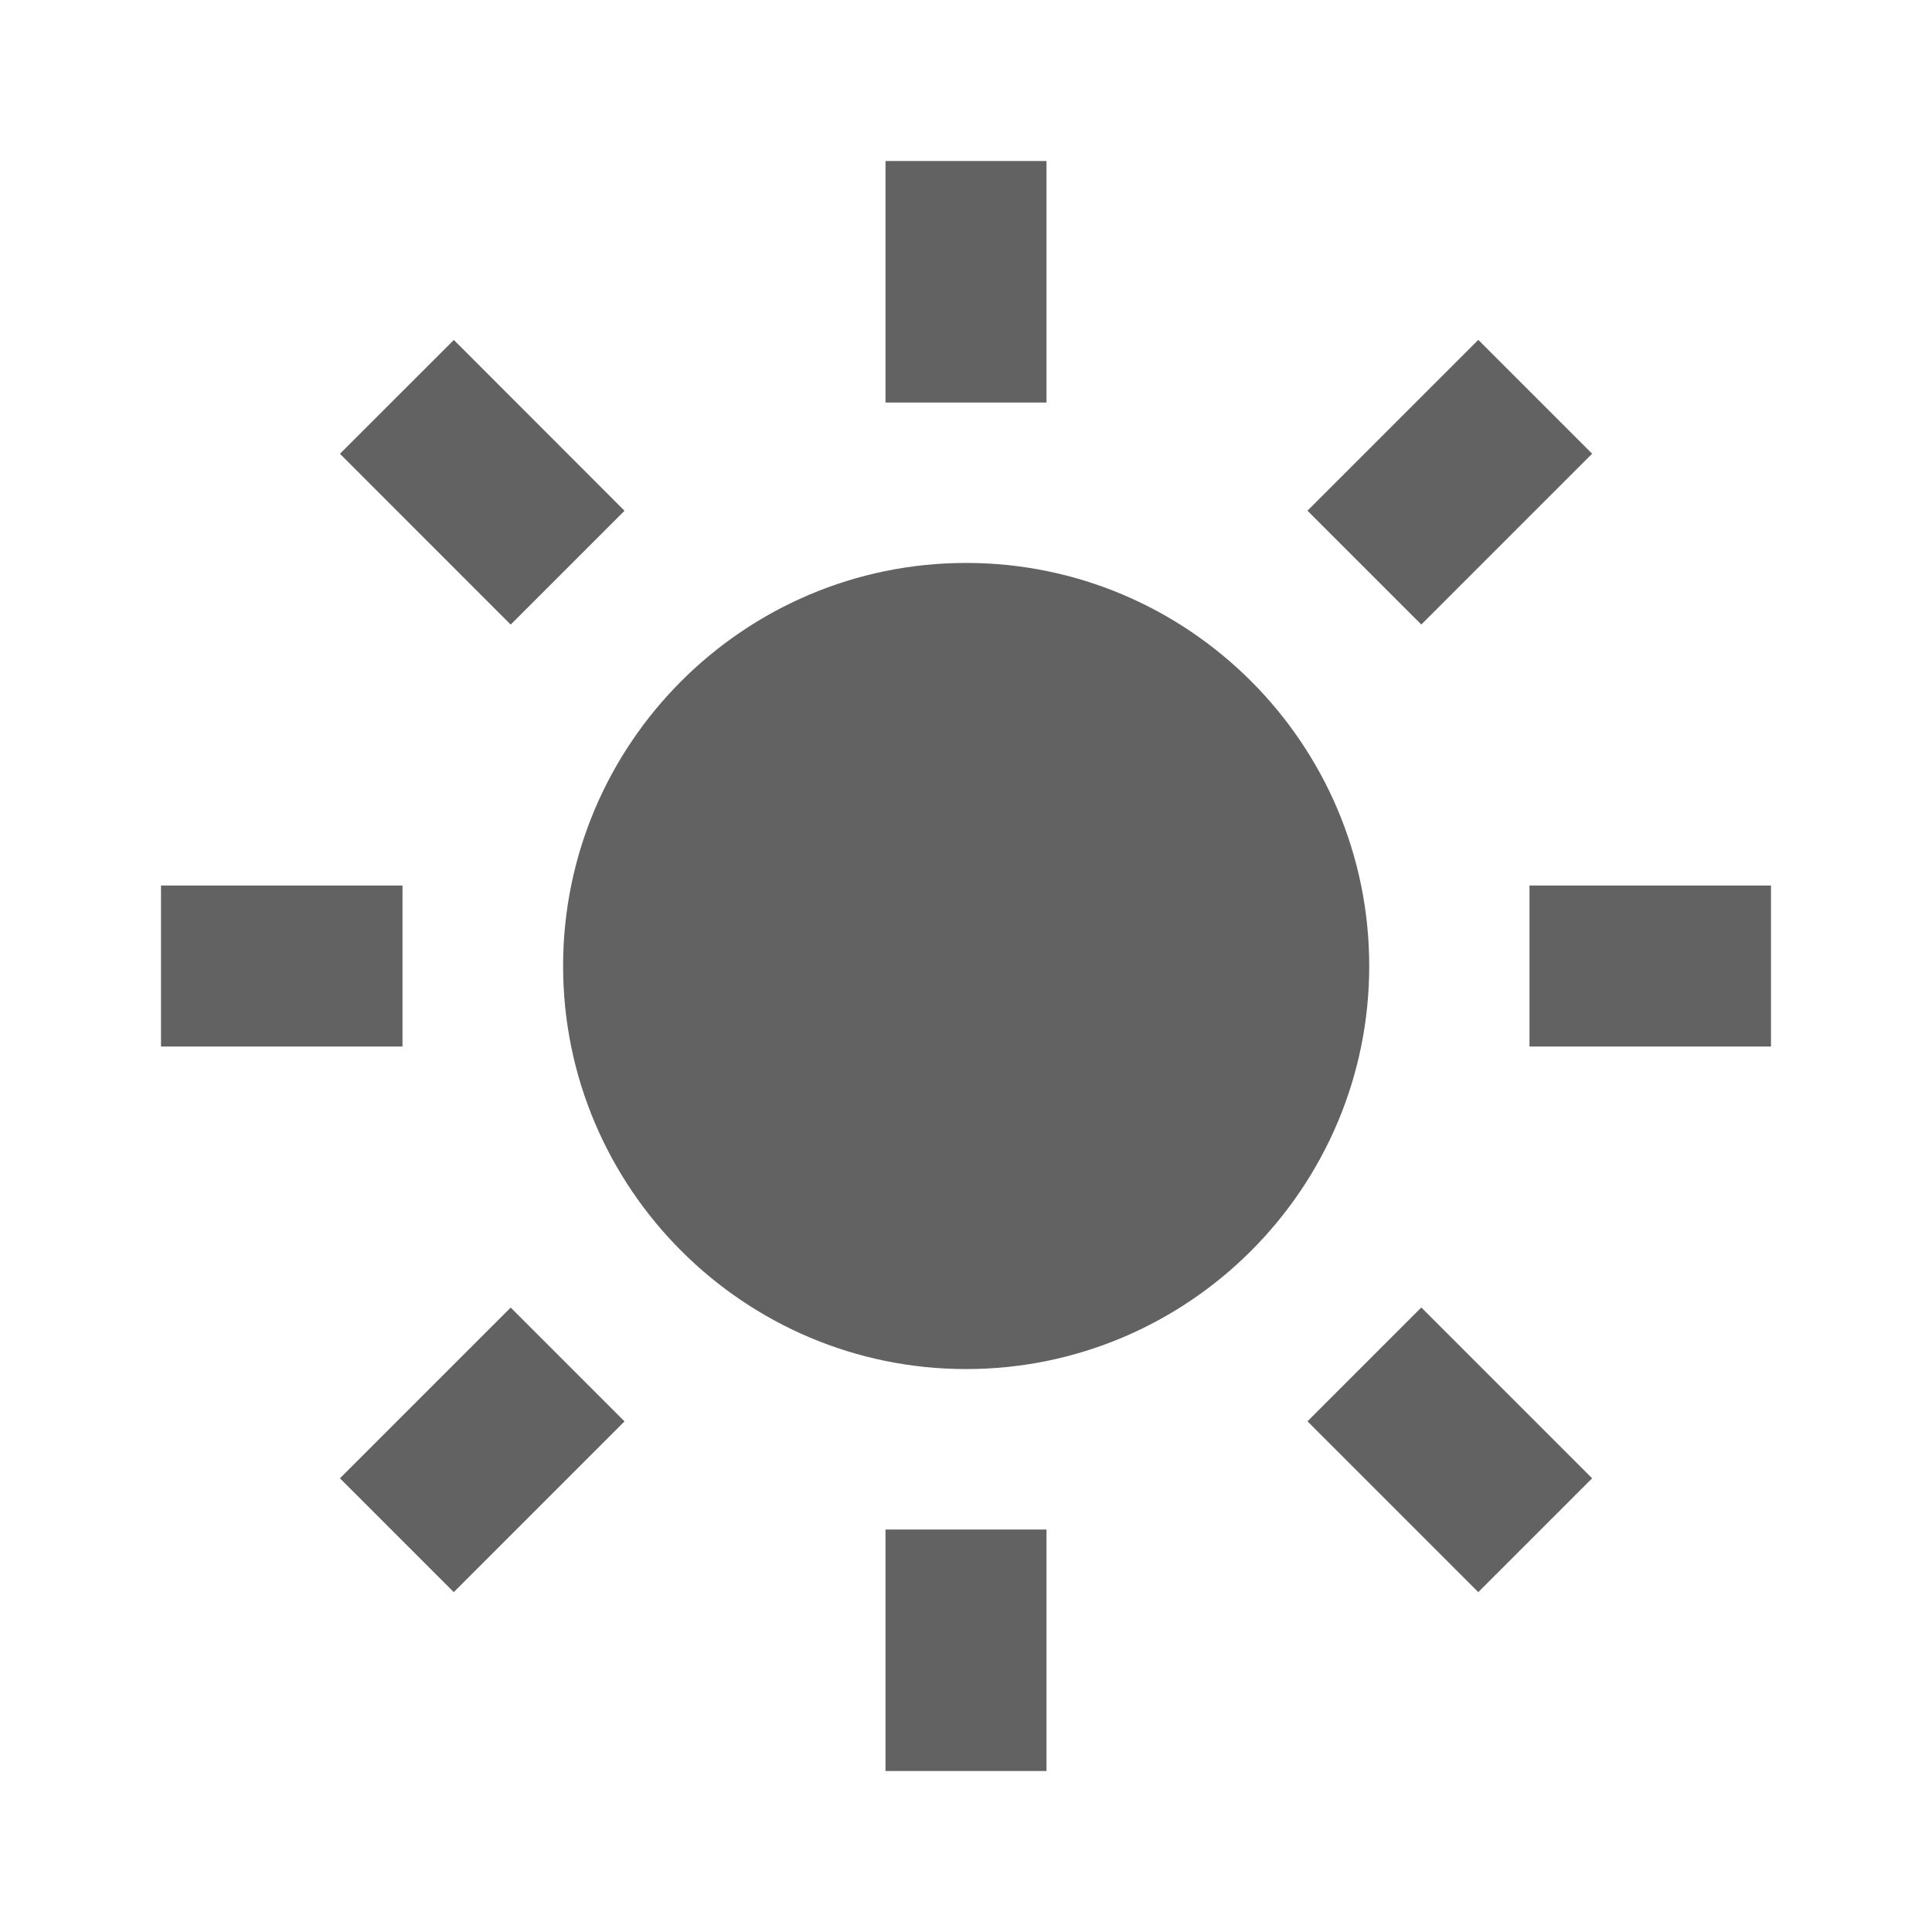 <svg xmlns="http://www.w3.org/2000/svg" xmlns:xlink="http://www.w3.org/1999/xlink" width="24" height="24" preserveAspectRatio="xMidYMid meet" viewBox="0 0 24 24" style="-ms-transform: rotate(360deg); -webkit-transform: rotate(360deg); transform: rotate(360deg);"><path d="M6.995 12c0 2.761 2.246 5.007 5.007 5.007s5.007-2.246 5.007-5.007s-2.246-5.007-5.007-5.007S6.995 9.239 6.995 12zM11 19h2v3h-2zm0-17h2v3h-2zm-9 9h3v2H2zm17 0h3v2h-3z" fill="#626262"/><path d="M5.637 19.778l-1.414-1.414l2.121-2.121l1.414 1.414z" fill="#626262"/><path d="M16.242 6.344l2.122-2.122l1.414 1.414l-2.122 2.122z" fill="#626262"/><path d="M6.344 7.759L4.223 5.637l1.415-1.414l2.12 2.122z" fill="#626262"/><path d="M19.778 18.364l-1.414 1.414l-2.122-2.122l1.414-1.414z" fill="#626262"/><rect x="0" y="0" width="24" height="24" fill="rgba(0, 0, 0, 0)" /></svg>